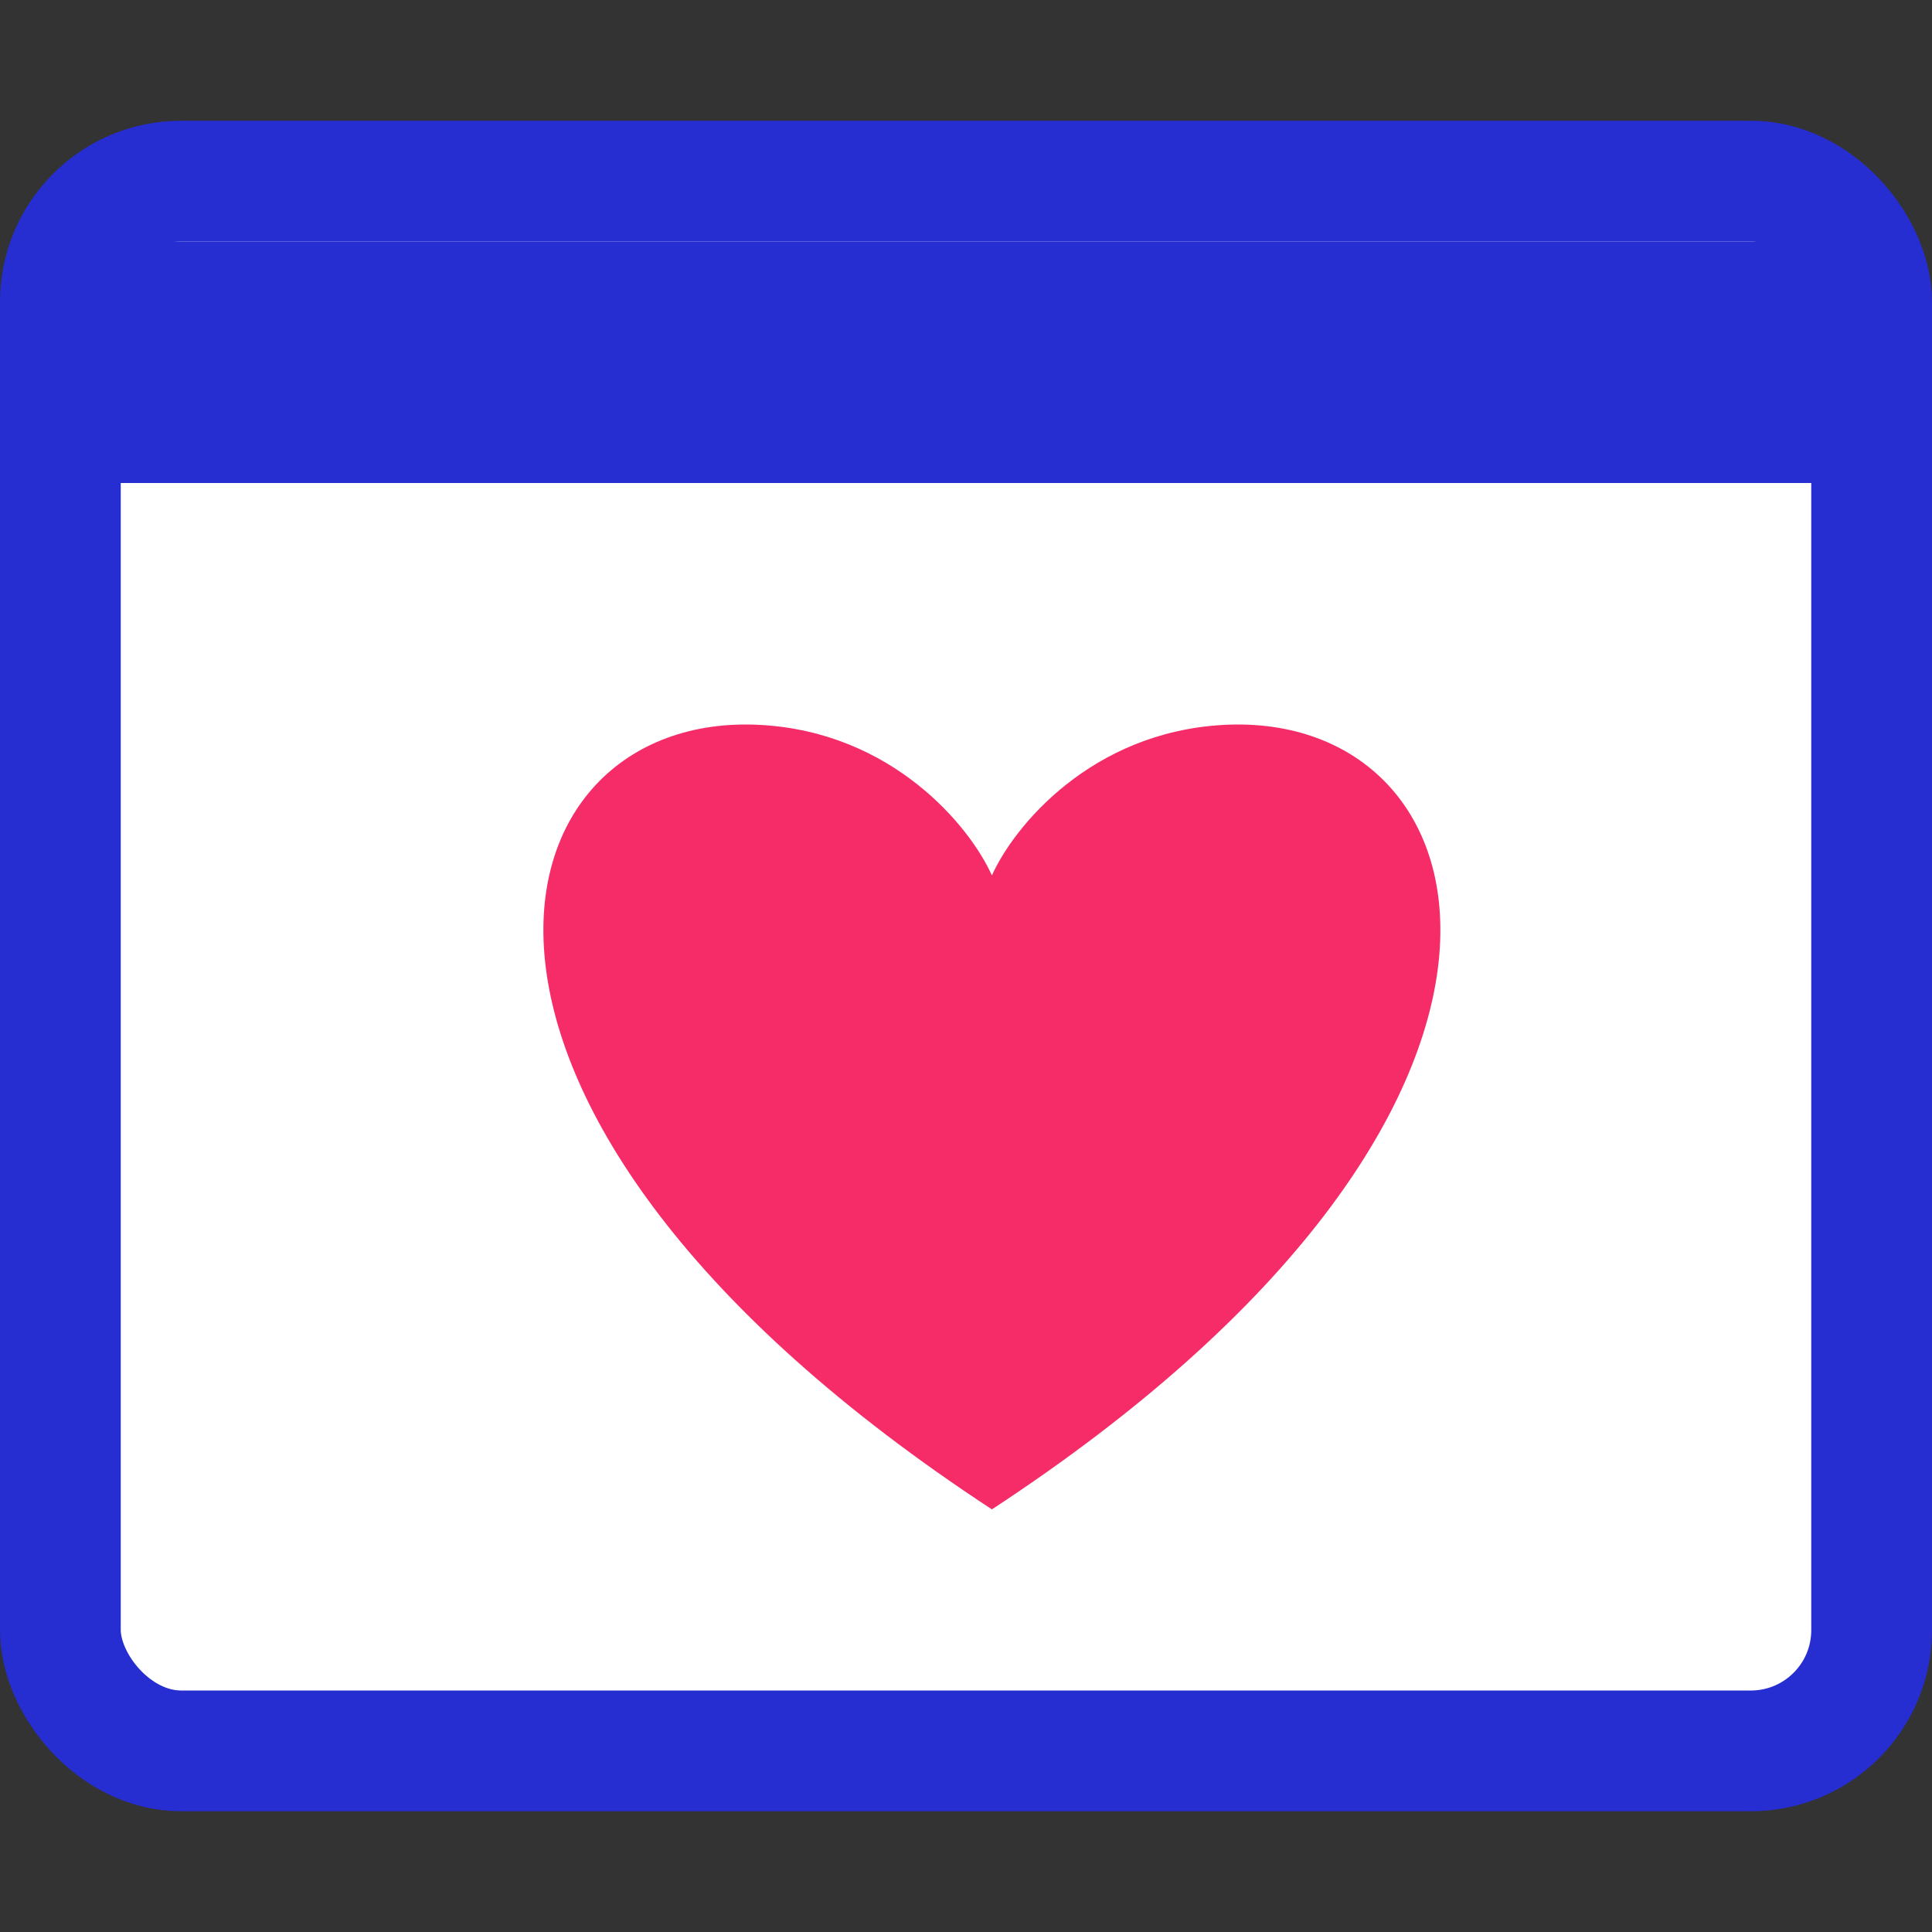 <svg width="32" height="32" viewBox="0 0 32 32" fill="none" xmlns="http://www.w3.org/2000/svg">
<rect x="0" y="0" width="32" height="32" fill="#333333" stroke="none"/>
<rect x="1" y="3" width="30" height="26" rx="2" fill="white" stroke="#262DD1" stroke-width="2"/>
<rect x="1" y="4" width="30" height="4" fill="#262DD1"/>
<path fill-rule="evenodd" clip-rule="evenodd" d="M16.429 14.5C16.064 13.685 14.783 12.128 12.597 12.007C8.077 11.757 6.323 18.376 16.429 25C26.534 18.376 24.78 11.757 20.261 12.007C18.074 12.128 16.794 13.685 16.429 14.5Z" fill="#F52C68"/>
</svg>
